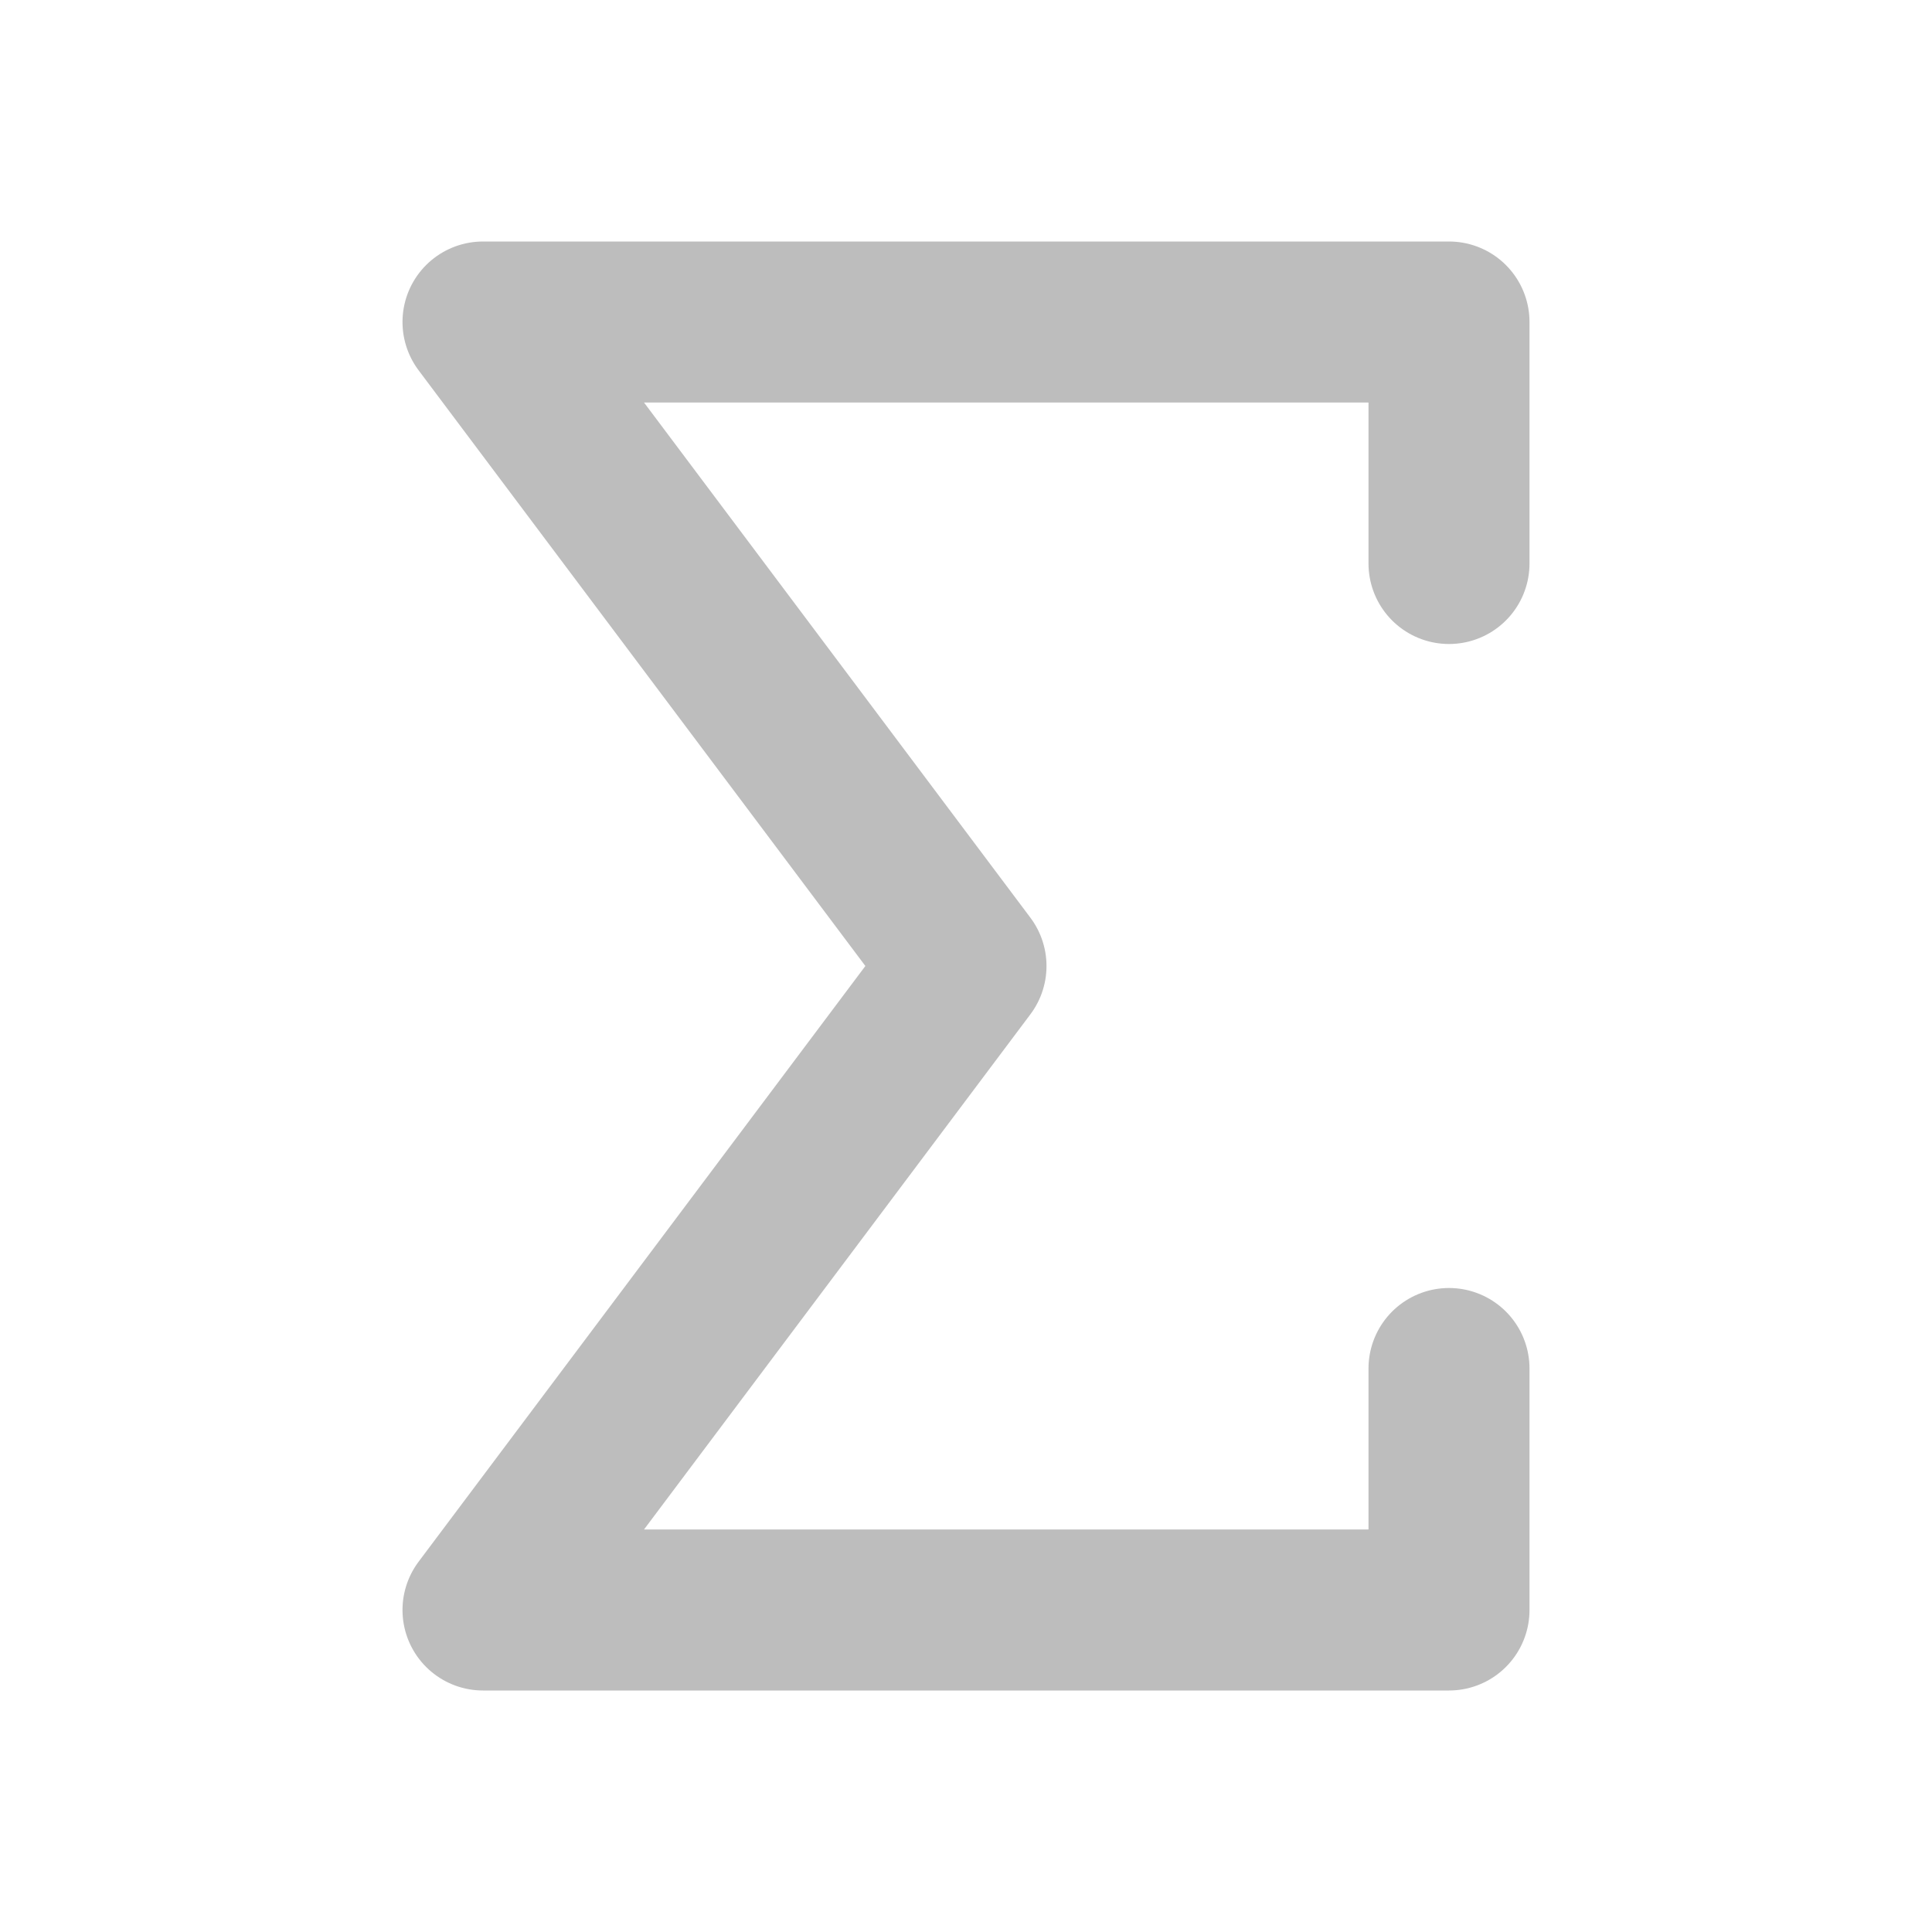 <svg width="24" height="24" fill="none" stroke="currentColor" stroke-width="2" stroke-linecap="round" stroke-linejoin="round" xmlns="http://www.w3.org/2000/svg"><path d="M18 7V4H6l6 8-6 8h12v-3" style="stroke:#bdbdbd;stroke-opacity:1"/></svg>